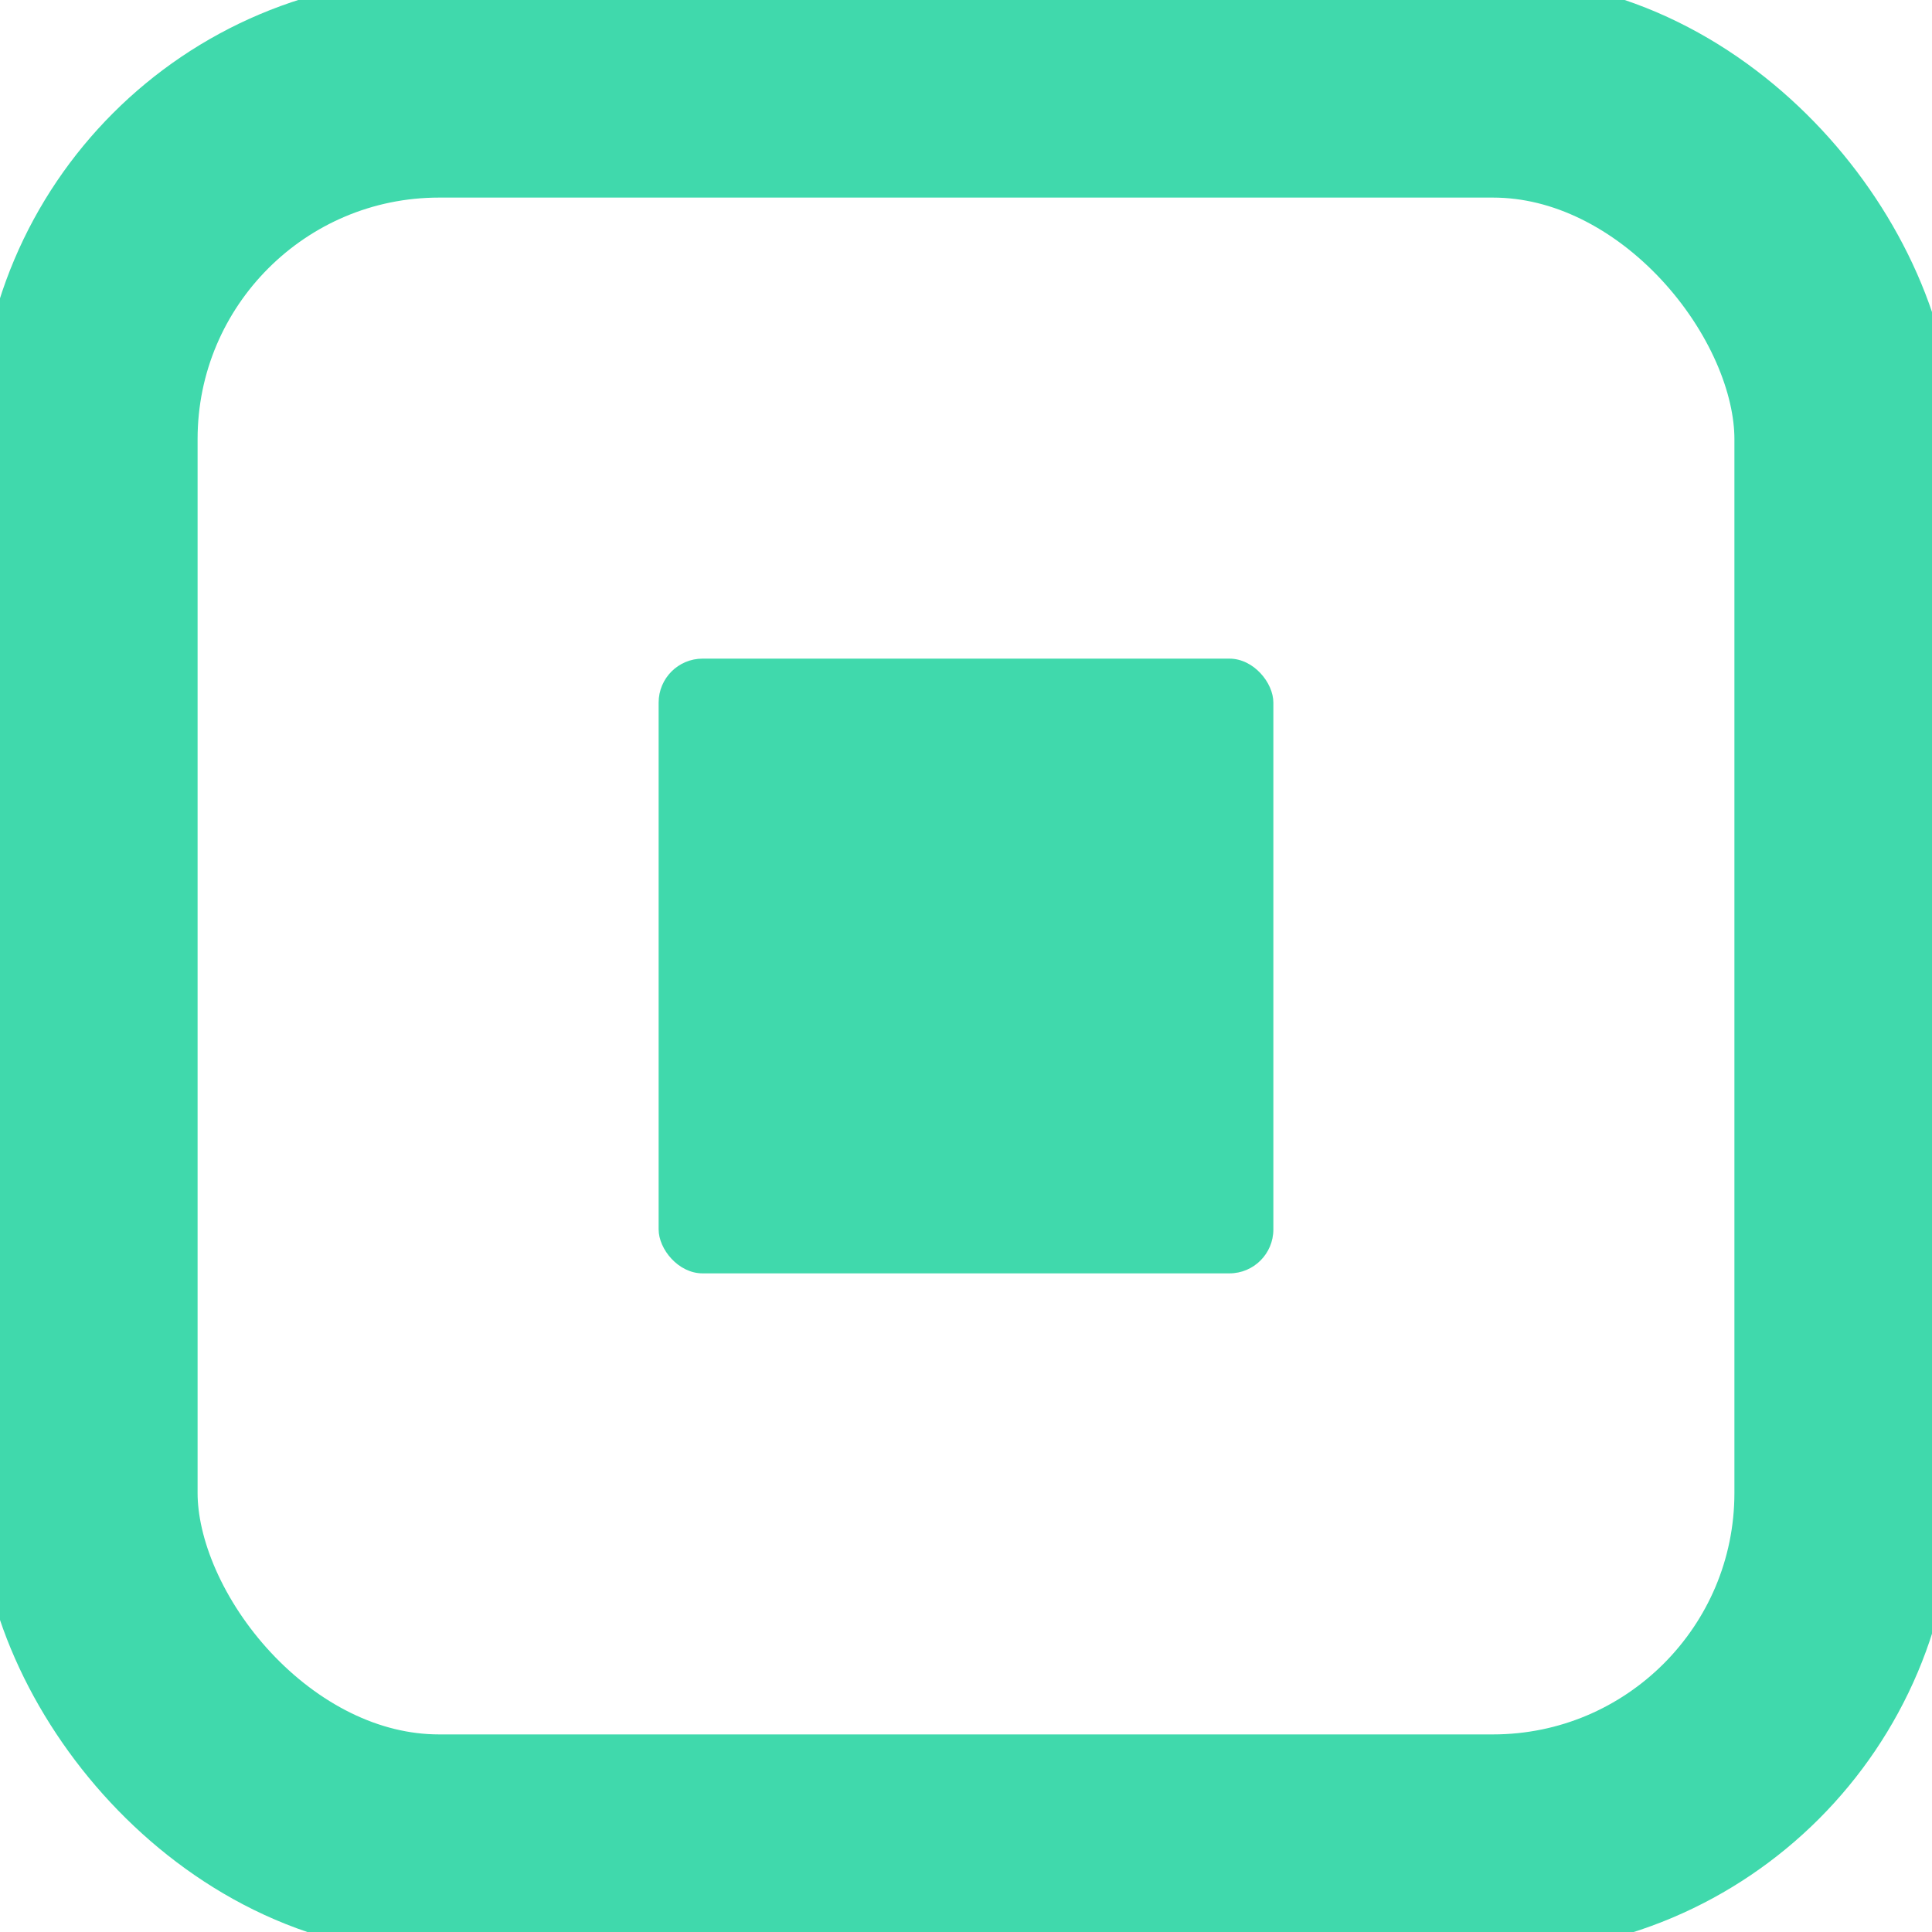 <svg width="44" height="44" viewBox="0 0 44 44" fill="none" xmlns="http://www.w3.org/2000/svg">
  <!-- Versión minimal solo contorno -->
  <rect 
    x="2" 
    y="2" 
    width="40" 
    height="40" 
    rx="8" 
    fill="none" 
    stroke="#40d9ac" 
    stroke-width="5"
  />
  
  <!-- Cuadrado interno sólido -->
  <rect 
    x="15" 
    y="15" 
    width="14" 
    height="14" 
    rx="1" 
    fill="#40d9ac"
  />
</svg>